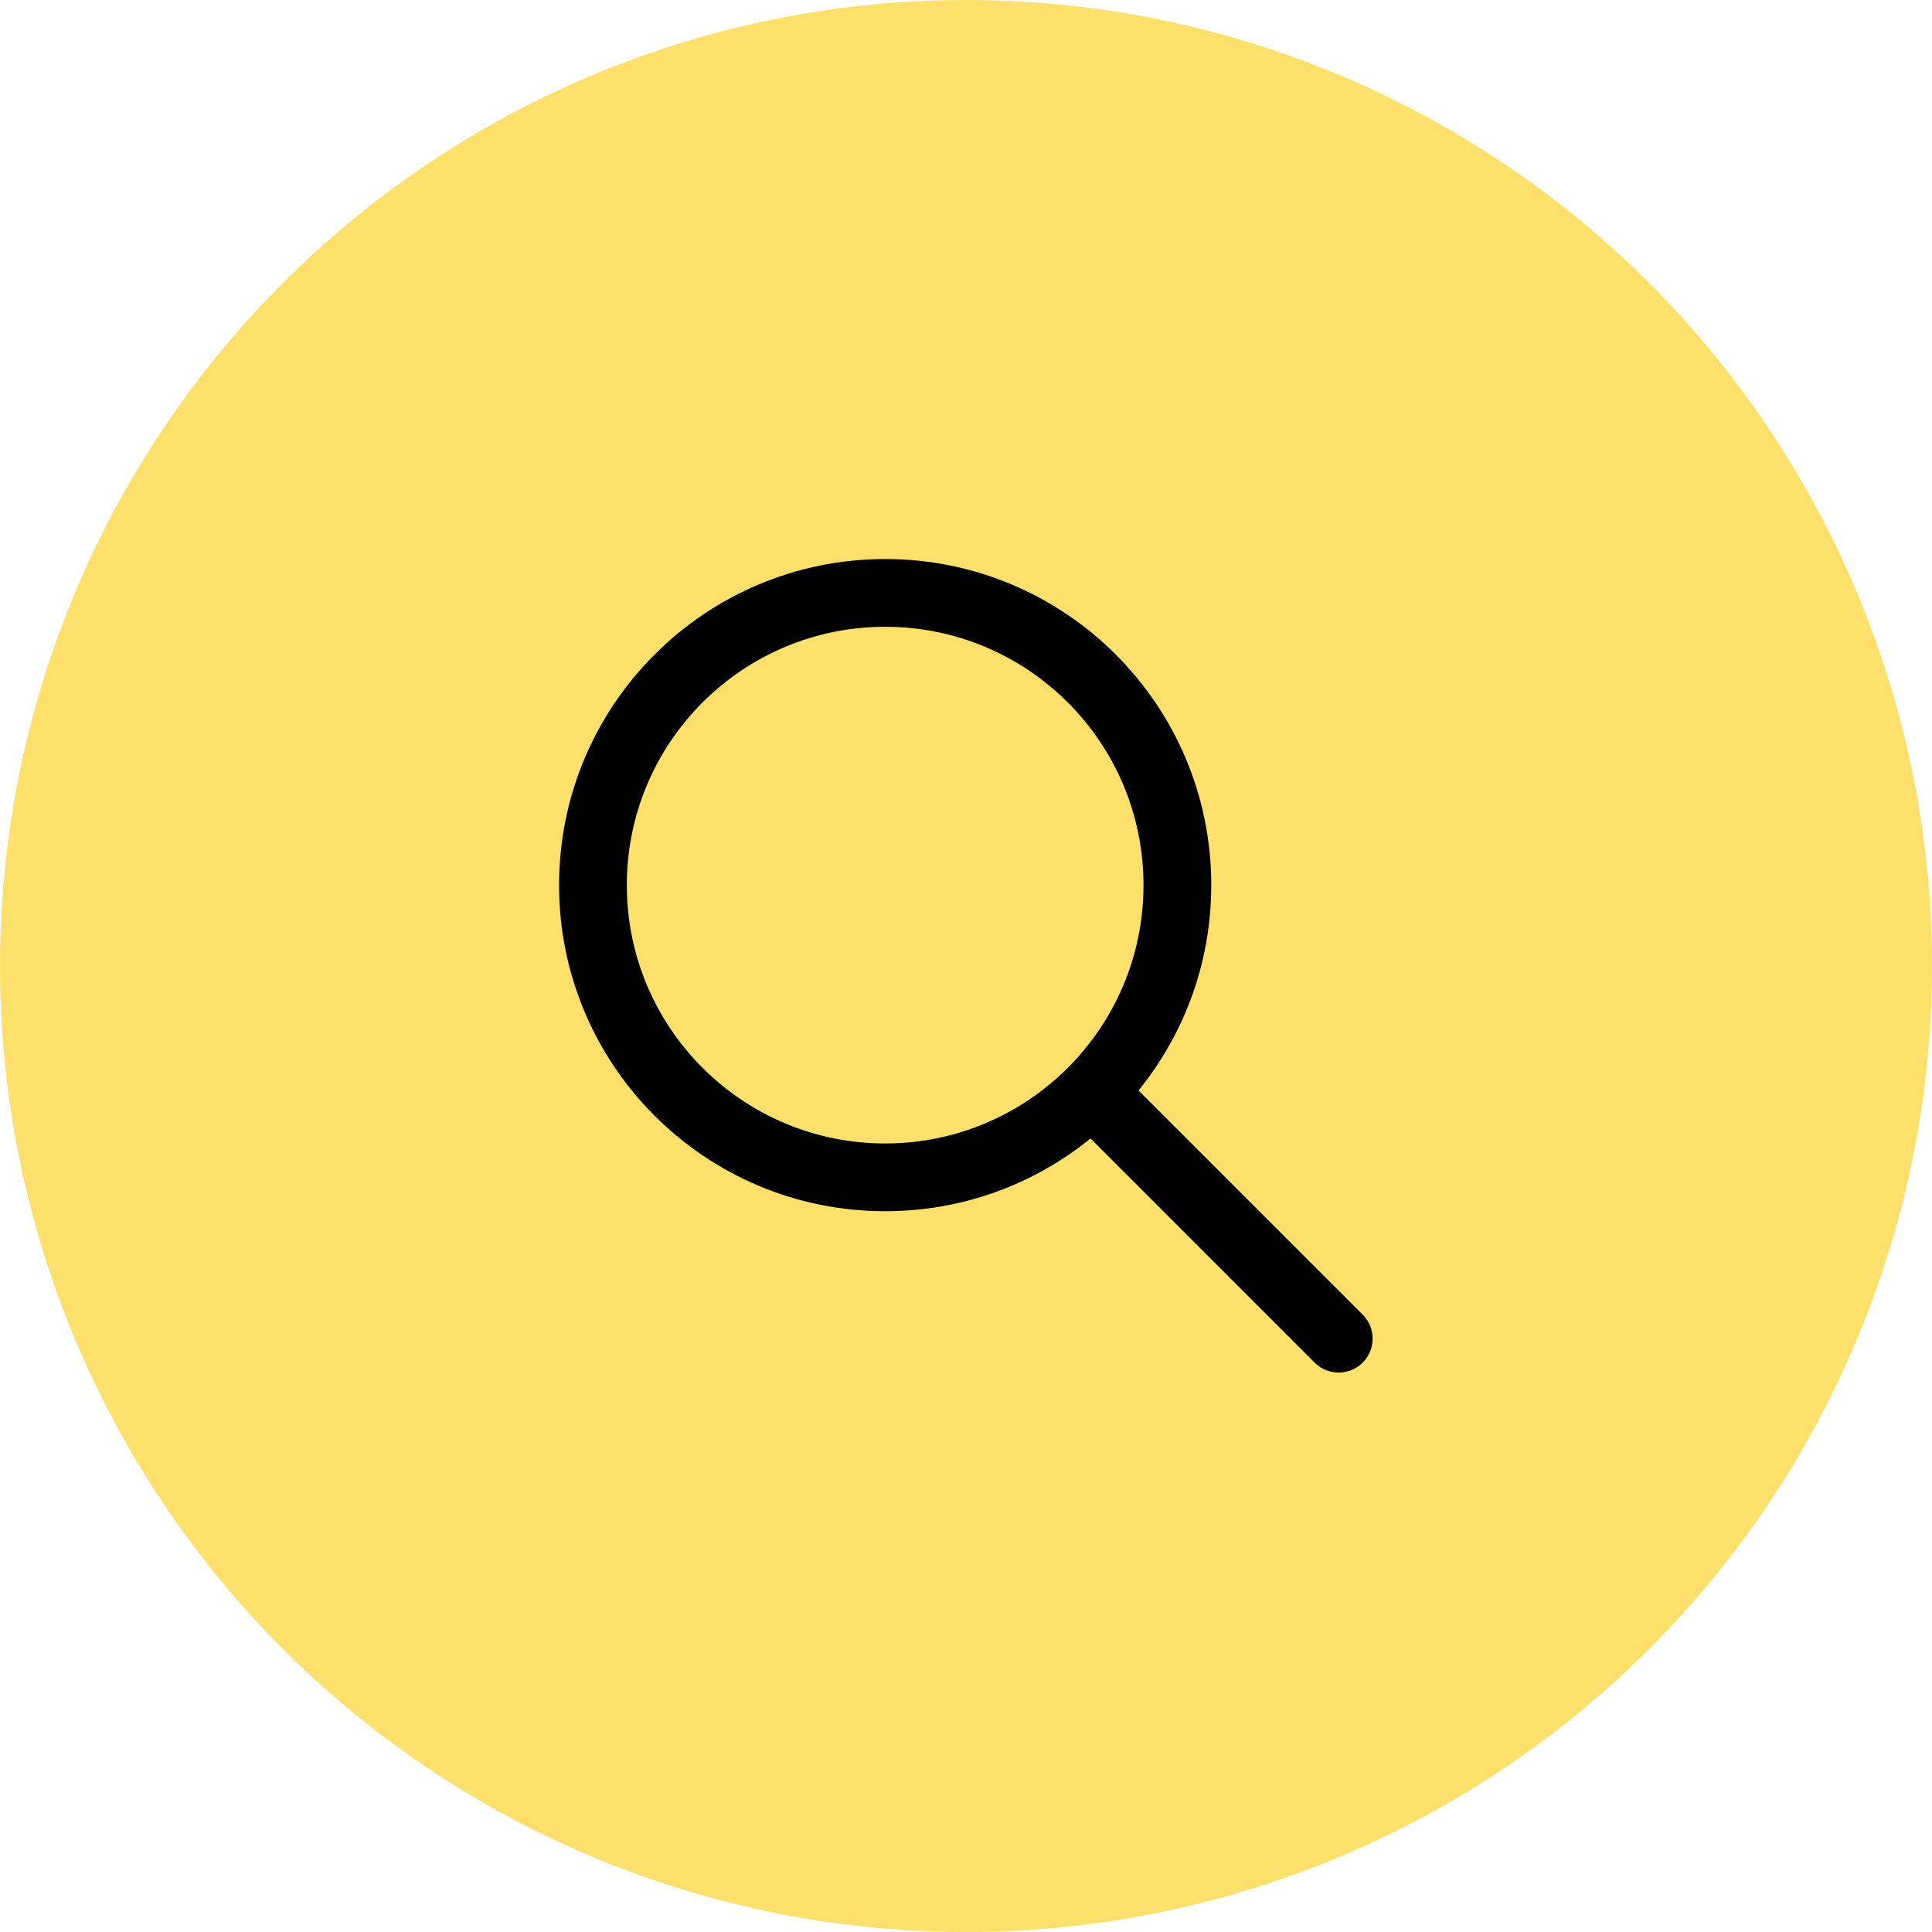 <svg width="50" height="50" viewBox="0 0 50 50" fill="none" xmlns="http://www.w3.org/2000/svg">
<circle cx="25" cy="25" r="25" fill="#FBD846" fill-opacity="0.8"/>
<path d="M22.908 14.468C27.57 14.468 31.347 18.245 31.347 22.907C31.347 24.922 30.642 26.77 29.465 28.222L35.266 34.023C35.609 34.367 35.609 34.921 35.266 35.265C34.922 35.608 34.368 35.608 34.024 35.265L28.223 29.464C26.771 30.641 24.923 31.346 22.908 31.346C18.246 31.346 14.469 27.569 14.469 22.907C14.469 18.245 18.25 14.468 22.908 14.468V14.468ZM22.908 29.593C26.599 29.593 29.594 26.598 29.594 22.907C29.594 19.216 26.599 16.221 22.908 16.221C19.217 16.221 16.222 19.216 16.222 22.907C16.222 26.598 19.217 29.593 22.908 29.593V29.593Z" fill="black"/>
</svg>
